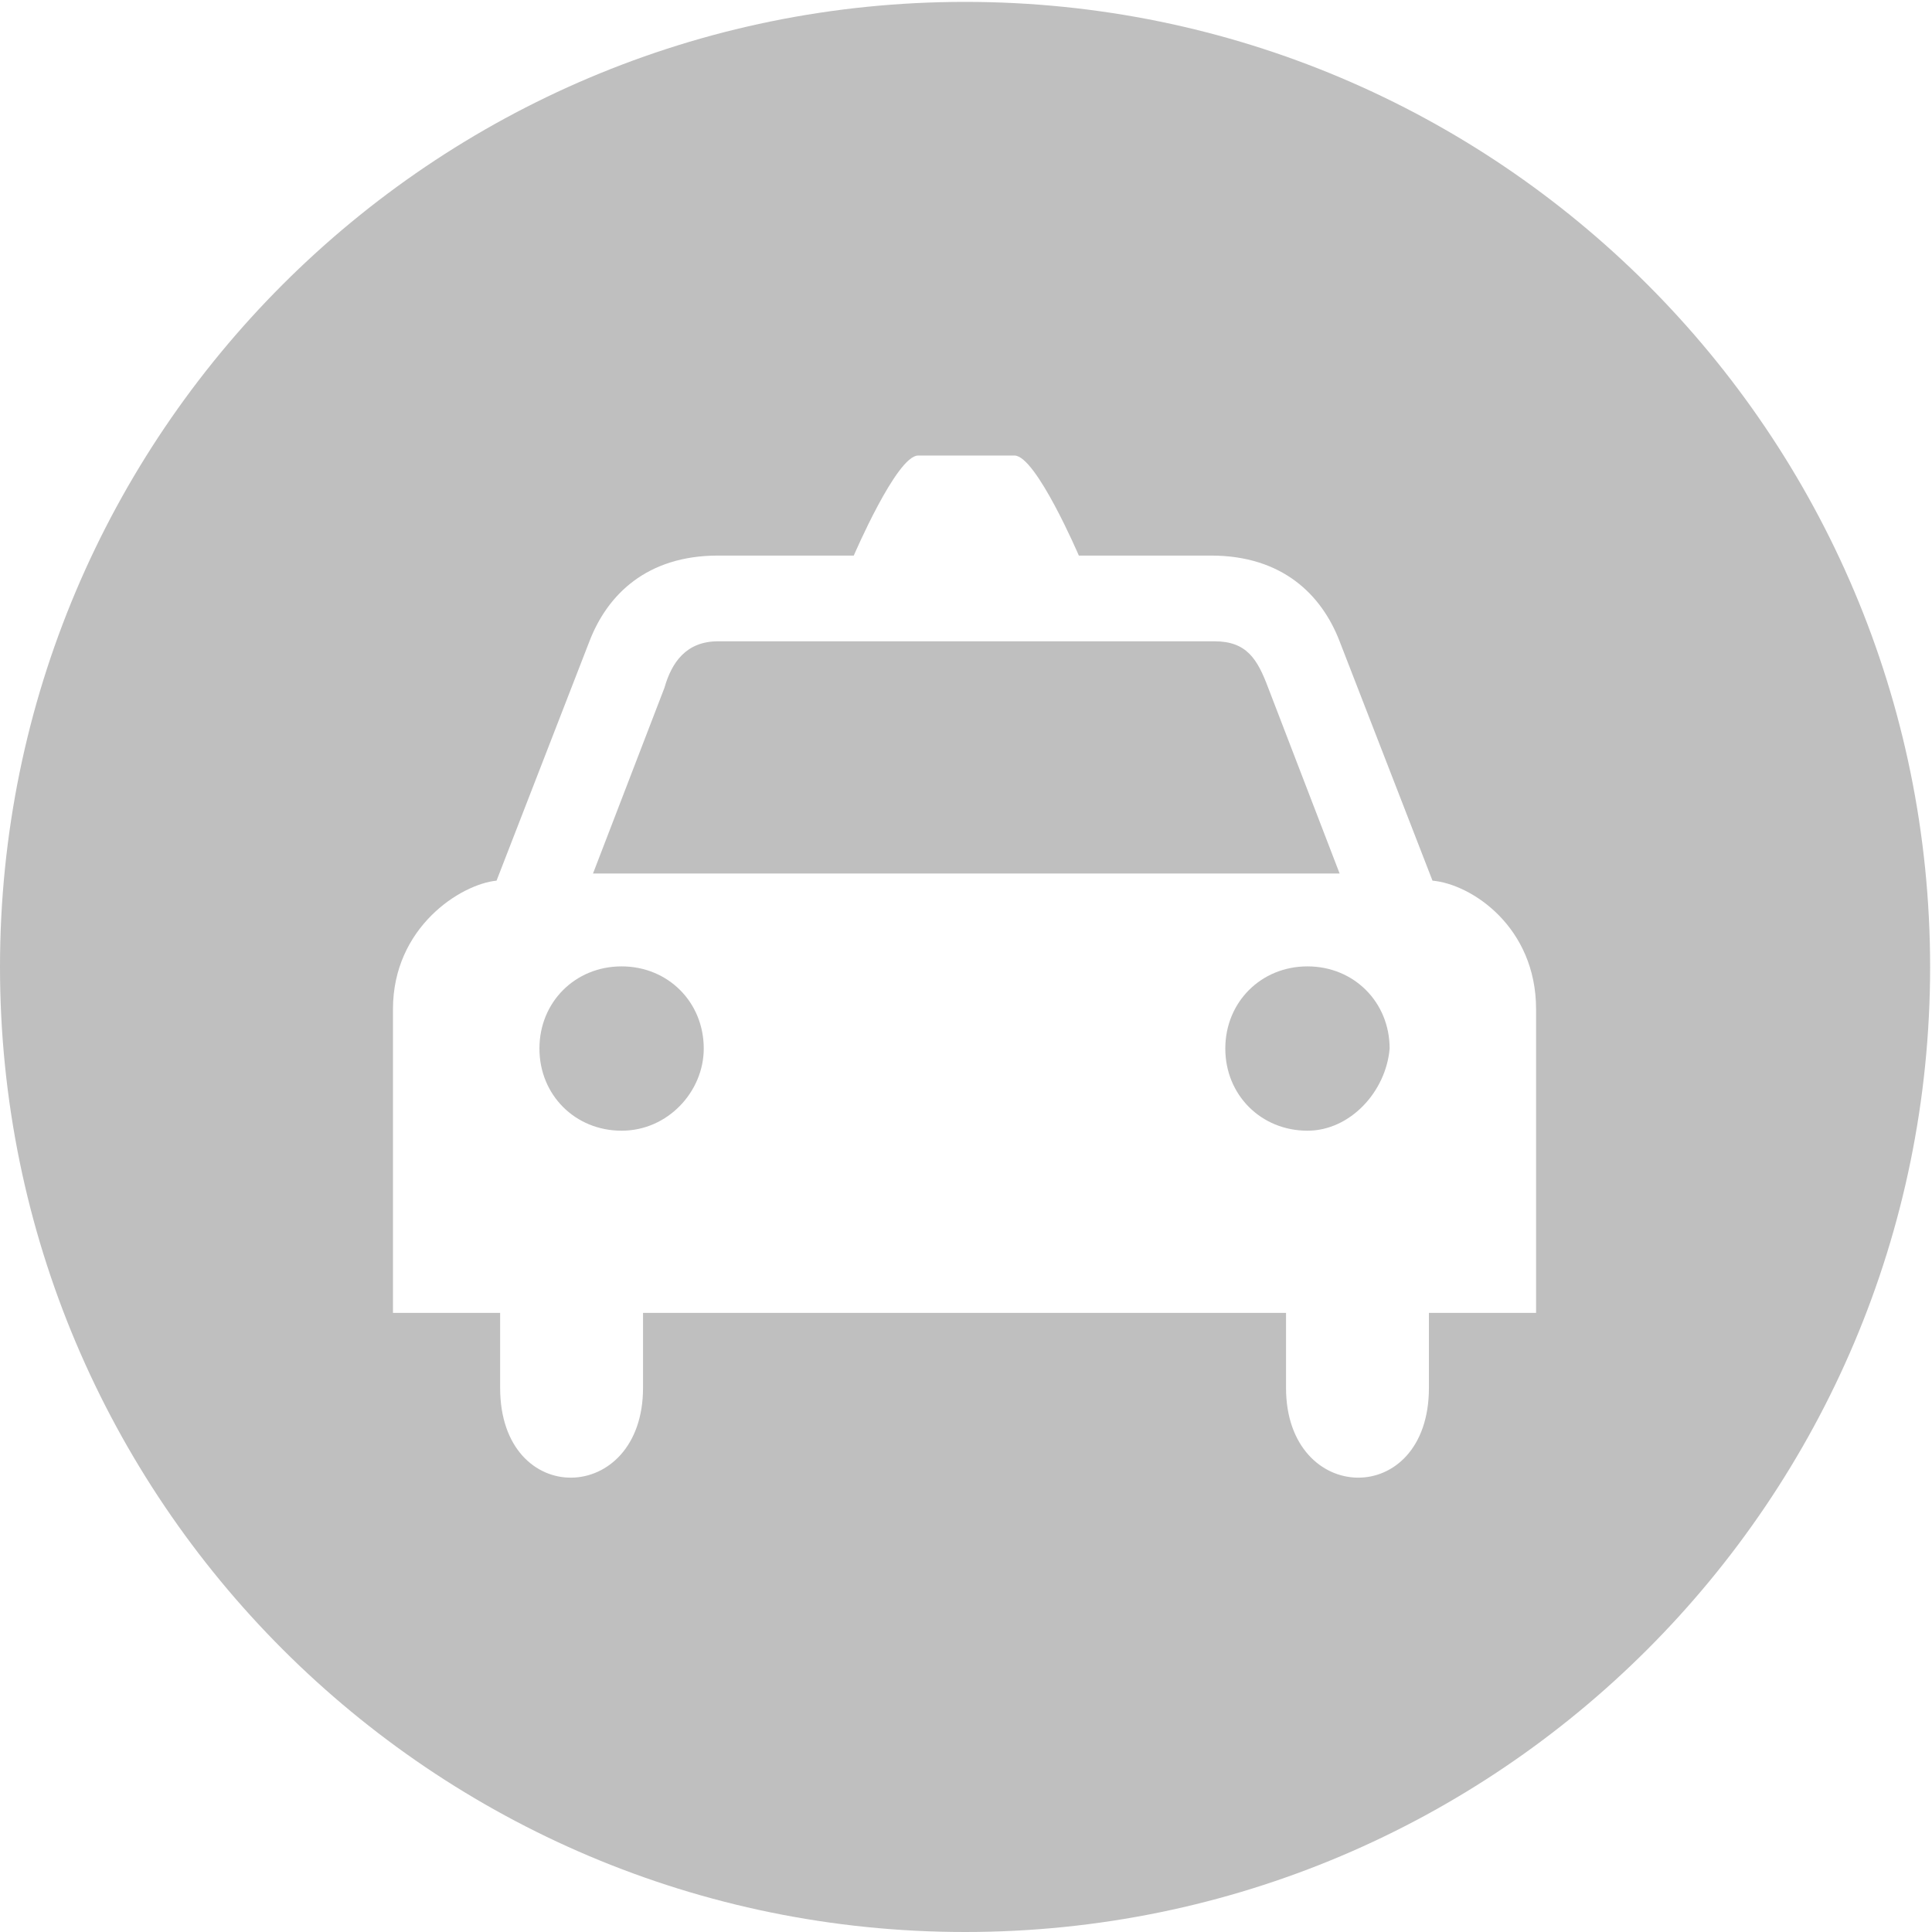 <?xml version="1.0" standalone="no"?><!DOCTYPE svg PUBLIC "-//W3C//DTD SVG 1.1//EN" "http://www.w3.org/Graphics/SVG/1.1/DTD/svg11.dtd"><svg t="1662368203594" class="icon" viewBox="0 0 1024 1024" version="1.1" xmlns="http://www.w3.org/2000/svg" p-id="10145" xmlns:xlink="http://www.w3.org/1999/xlink" width="64" height="64"><path d="M672.157 364.518c-5.68-15.144-11.36-24.611-28.4-24.611H380.578c-17.039 0-24.614 11.36-28.402 24.611l-37.867 98.456h395.714l-37.866-98.456zM692.982 512.201c-24.615 0-43.546 18.935-43.546 43.547s18.932 43.547 43.546 43.547c22.72 0 41.654-20.826 43.547-43.547 0-24.613-18.933-43.547-43.547-43.547zM329.456 512.201c-24.615 0-43.546 18.935-43.546 43.547s18.933 43.547 43.546 43.547 43.546-20.826 43.546-43.547c0-24.613-18.932-43.547-43.546-43.547z" p-id="10146" fill="#bfbfbf"></path><path d="M511.5 0.999C229.007 0.999 0 230.005 0 512.5s229.006 511.5 511.5 511.5 511.5-229.006 511.5-511.5S793.995 0.999 511.5 0.999z m302.657 694.858h-56.802v39.762c0 64.373-75.733 62.482-75.733 0v-39.762h-340.807v39.762c0 62.482-75.734 64.373-75.734 0v-39.762h-56.802V534.923c0-43.547 35.975-66.269 54.905-68.161l49.23-126.855c9.468-24.616 30.294-45.443 68.161-45.443h71.946s22.723-53.014 34.082-53.014h51.122c11.36 0 34.08 53.014 34.08 53.014h70.054c37.869 0 58.697 20.827 68.161 45.443l49.229 126.855c20.828 1.892 54.906 24.614 54.906 68.161v160.935z" p-id="10147" fill="#bfbfbf"></path></svg>